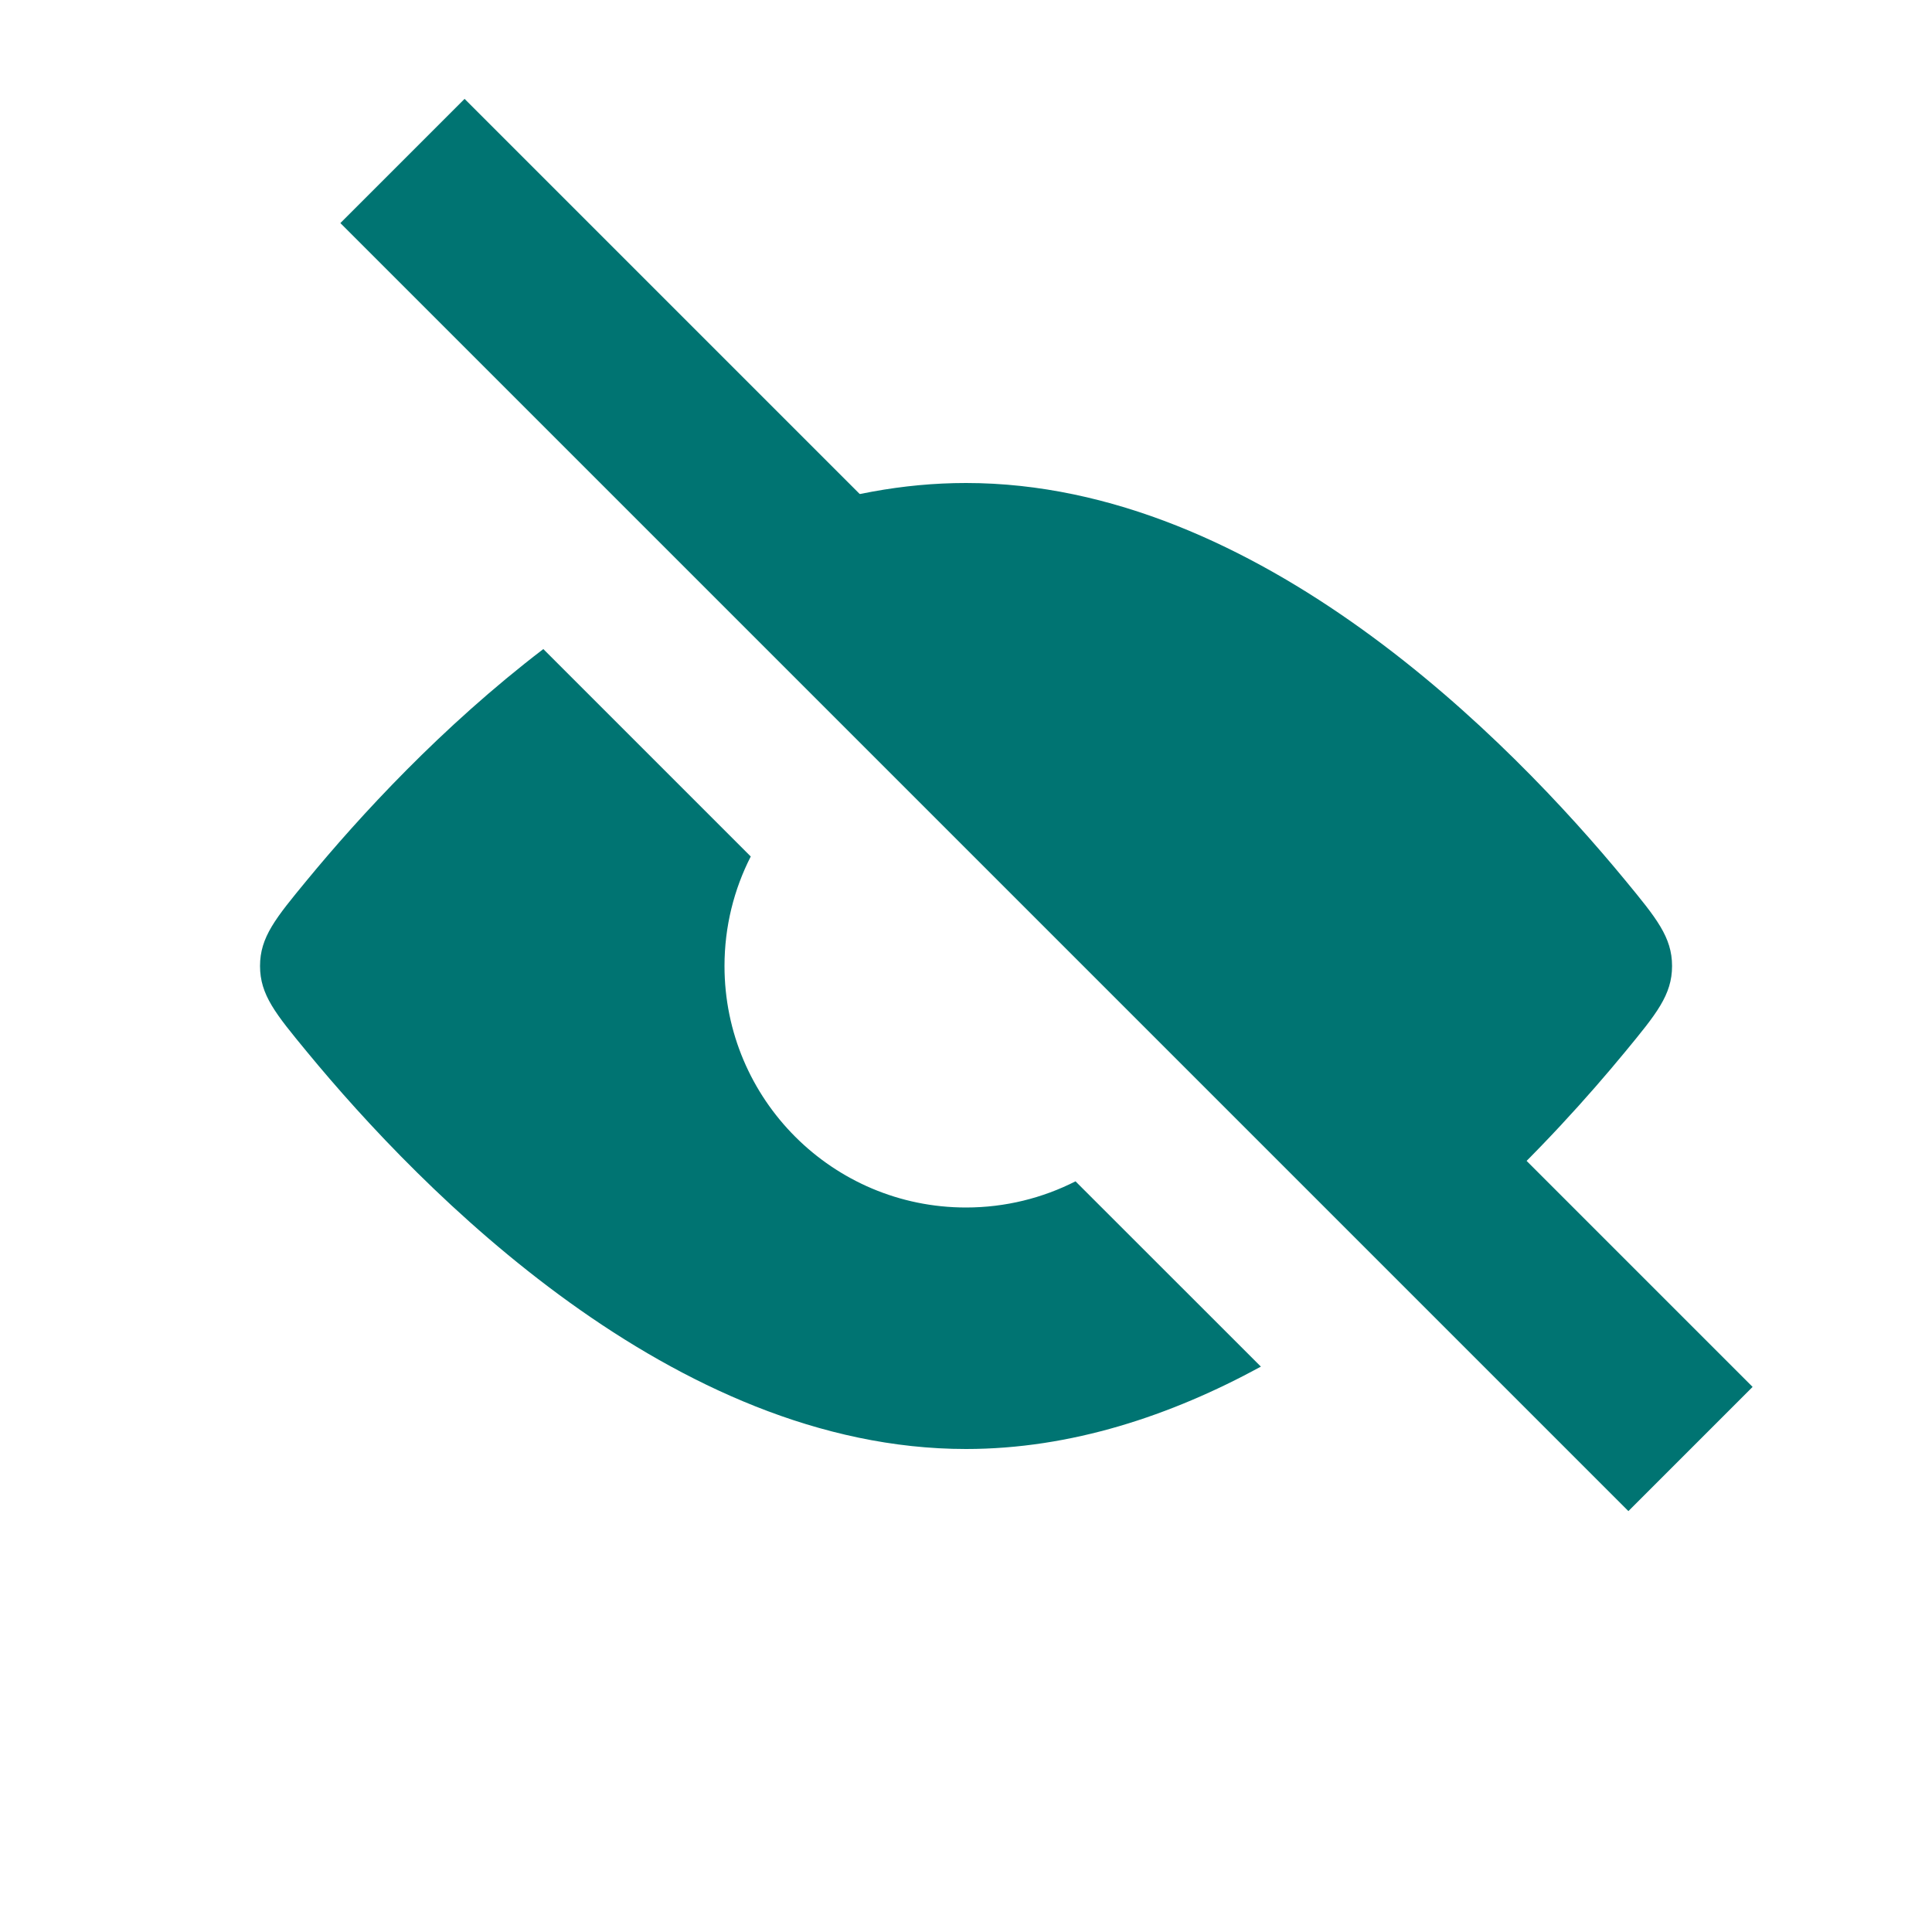 <svg width="22" height="22" viewBox="0 0 22 22" fill="none" xmlns="http://www.w3.org/2000/svg">
<g id="View_hide_fill">
<path id="Subtract" fill-rule="evenodd" clip-rule="evenodd" d="M16.81 13.772C17.512 13.128 18.089 12.483 18.506 11.977C18.862 11.545 19.04 11.329 19.04 11C19.04 10.671 18.862 10.455 18.506 10.023C17.204 8.443 14.333 5.5 11 5.5C10.278 5.5 9.577 5.638 8.909 5.871L11.305 8.267C12.58 8.407 13.593 9.42 13.734 10.695L16.81 13.772ZM8.549 9.753C8.358 10.127 8.25 10.551 8.25 11C8.25 12.519 9.482 13.75 11 13.75C11.449 13.75 11.873 13.642 12.247 13.452L14.358 15.562C13.332 16.121 12.196 16.5 11 16.5C7.668 16.5 4.796 13.557 3.495 11.977C3.139 11.545 2.961 11.329 2.961 11C2.961 10.671 3.139 10.455 3.495 10.023C4.095 9.295 5.028 8.277 6.187 7.391L8.549 9.753Z" fill="#007472"/>
<path id="Vector 116" d="M4.583 1.833L19.25 16.5" stroke="#007472" stroke-width="2"/>
</g>
</svg>
